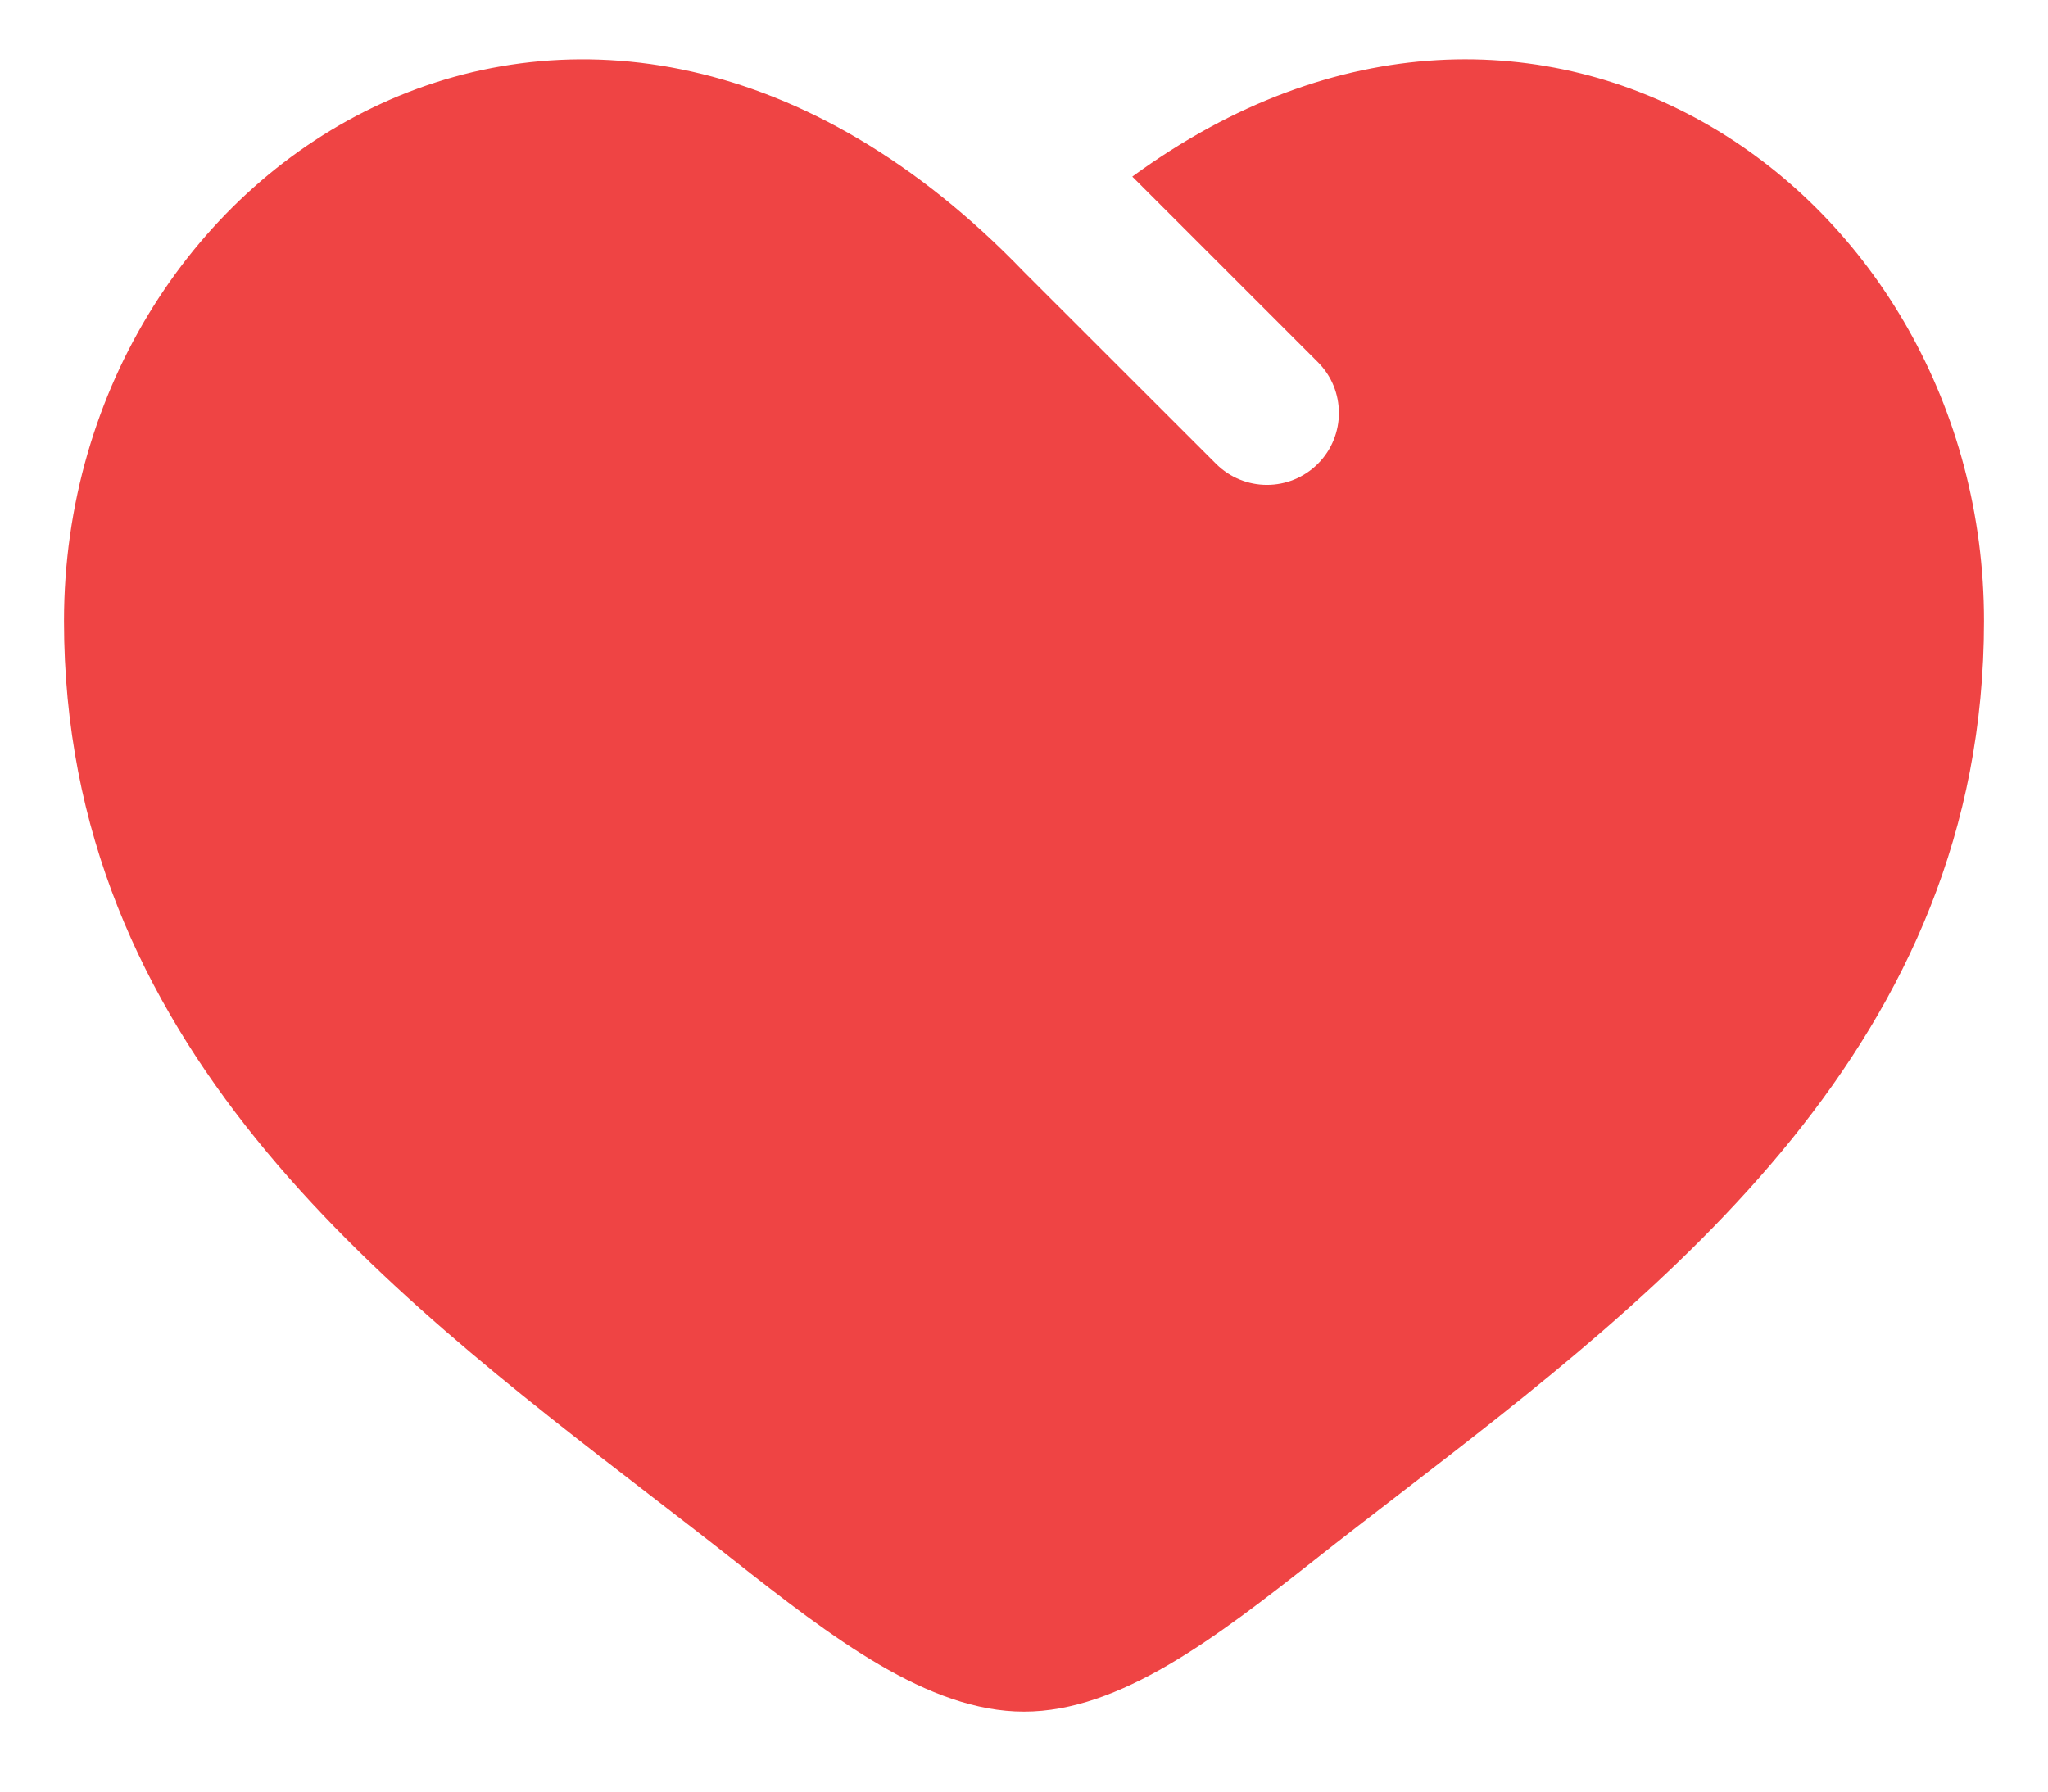 <svg width="16" height="14" viewBox="0 0 16 14" fill="none" xmlns="http://www.w3.org/2000/svg">
<path d="M5.08 11.685C2.974 10.062 0.5 8.157 0.5 4.853C0.5 1.206 4.625 -1.381 8 2.125L9.5 3.624C9.72 3.844 10.076 3.844 10.296 3.624C10.515 3.405 10.515 3.048 10.295 2.829L8.846 1.38C12.026 -0.948 15.5 1.506 15.5 4.853C15.5 8.157 13.026 10.062 10.92 11.685C10.701 11.854 10.486 12.019 10.279 12.183C9.5 12.797 8.75 13.375 8 13.375C7.25 13.375 6.5 12.797 5.721 12.183C5.514 12.019 5.299 11.854 5.08 11.685Z" fill="#EF4444"/>
</svg>
